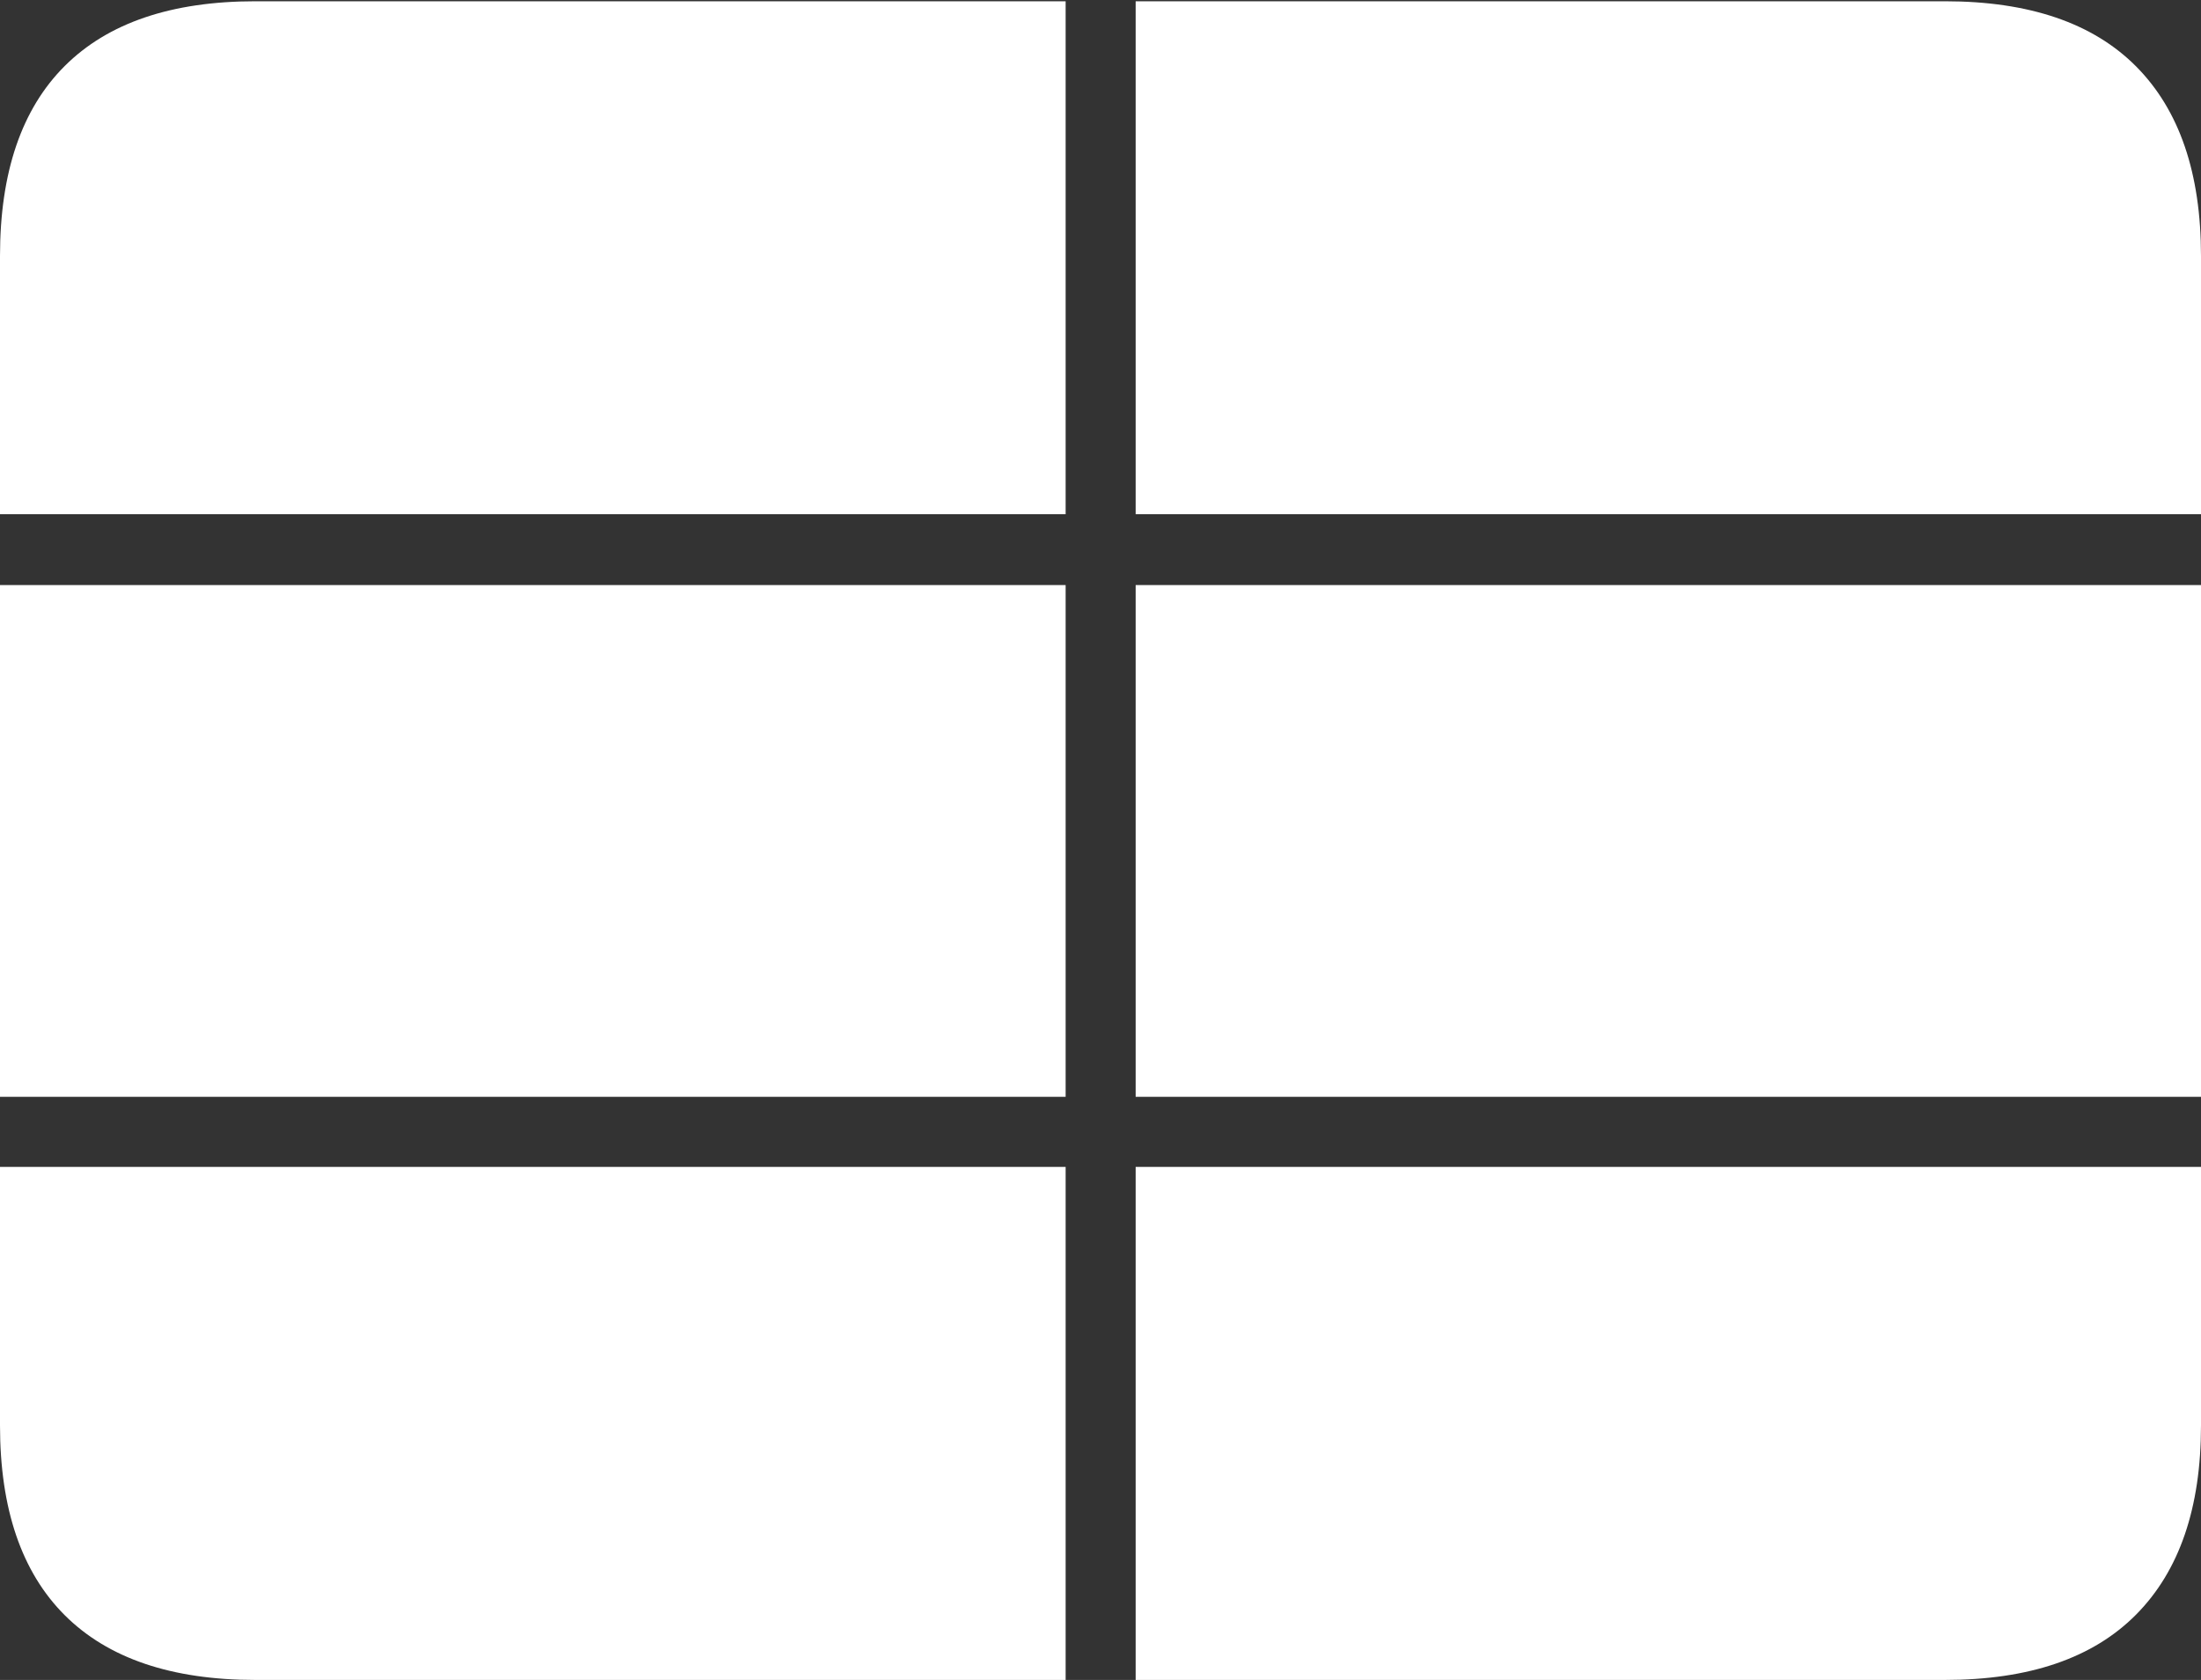 <?xml version="1.0" encoding="UTF-8"?>
<!--Generator: Apple Native CoreSVG 175-->
<!DOCTYPE svg
PUBLIC "-//W3C//DTD SVG 1.1//EN"
       "http://www.w3.org/Graphics/SVG/1.1/DTD/svg11.dtd">
<svg version="1.1" xmlns="http://www.w3.org/2000/svg" xmlns:xlink="http://www.w3.org/1999/xlink" width="22.662" height="17.295">
 <rect width="100%" height="100%" fill="#333333" stroke="none"/>
 <g>
  <rect height="17.295" opacity="0" width="22.662" x="0" y="0"/>
  <path d="M0 12.013L0 11.292L10.972 11.292L10.972 6.023L0 6.023L0 5.294L10.972 5.294L10.972 0.013L11.693 0.013L11.693 5.294L22.662 5.294L22.662 6.023L11.693 6.023L11.693 11.292L22.662 11.292L22.662 12.013L11.693 12.013L11.693 17.295L10.972 17.295L10.972 12.013ZM2.63 17.295L20.024 17.295Q21.328 17.295 21.995 16.621Q22.662 15.947 22.662 14.675L22.662 2.636Q22.662 1.357 21.995 0.685Q21.328 0.013 20.024 0.013L2.63 0.013Q1.336 0.013 0.668 0.678Q0 1.343 0 2.636L0 14.675Q0 15.964 0.668 16.63Q1.336 17.295 2.63 17.295Z" fill="#ffffff"/>
 </g>
</svg>
